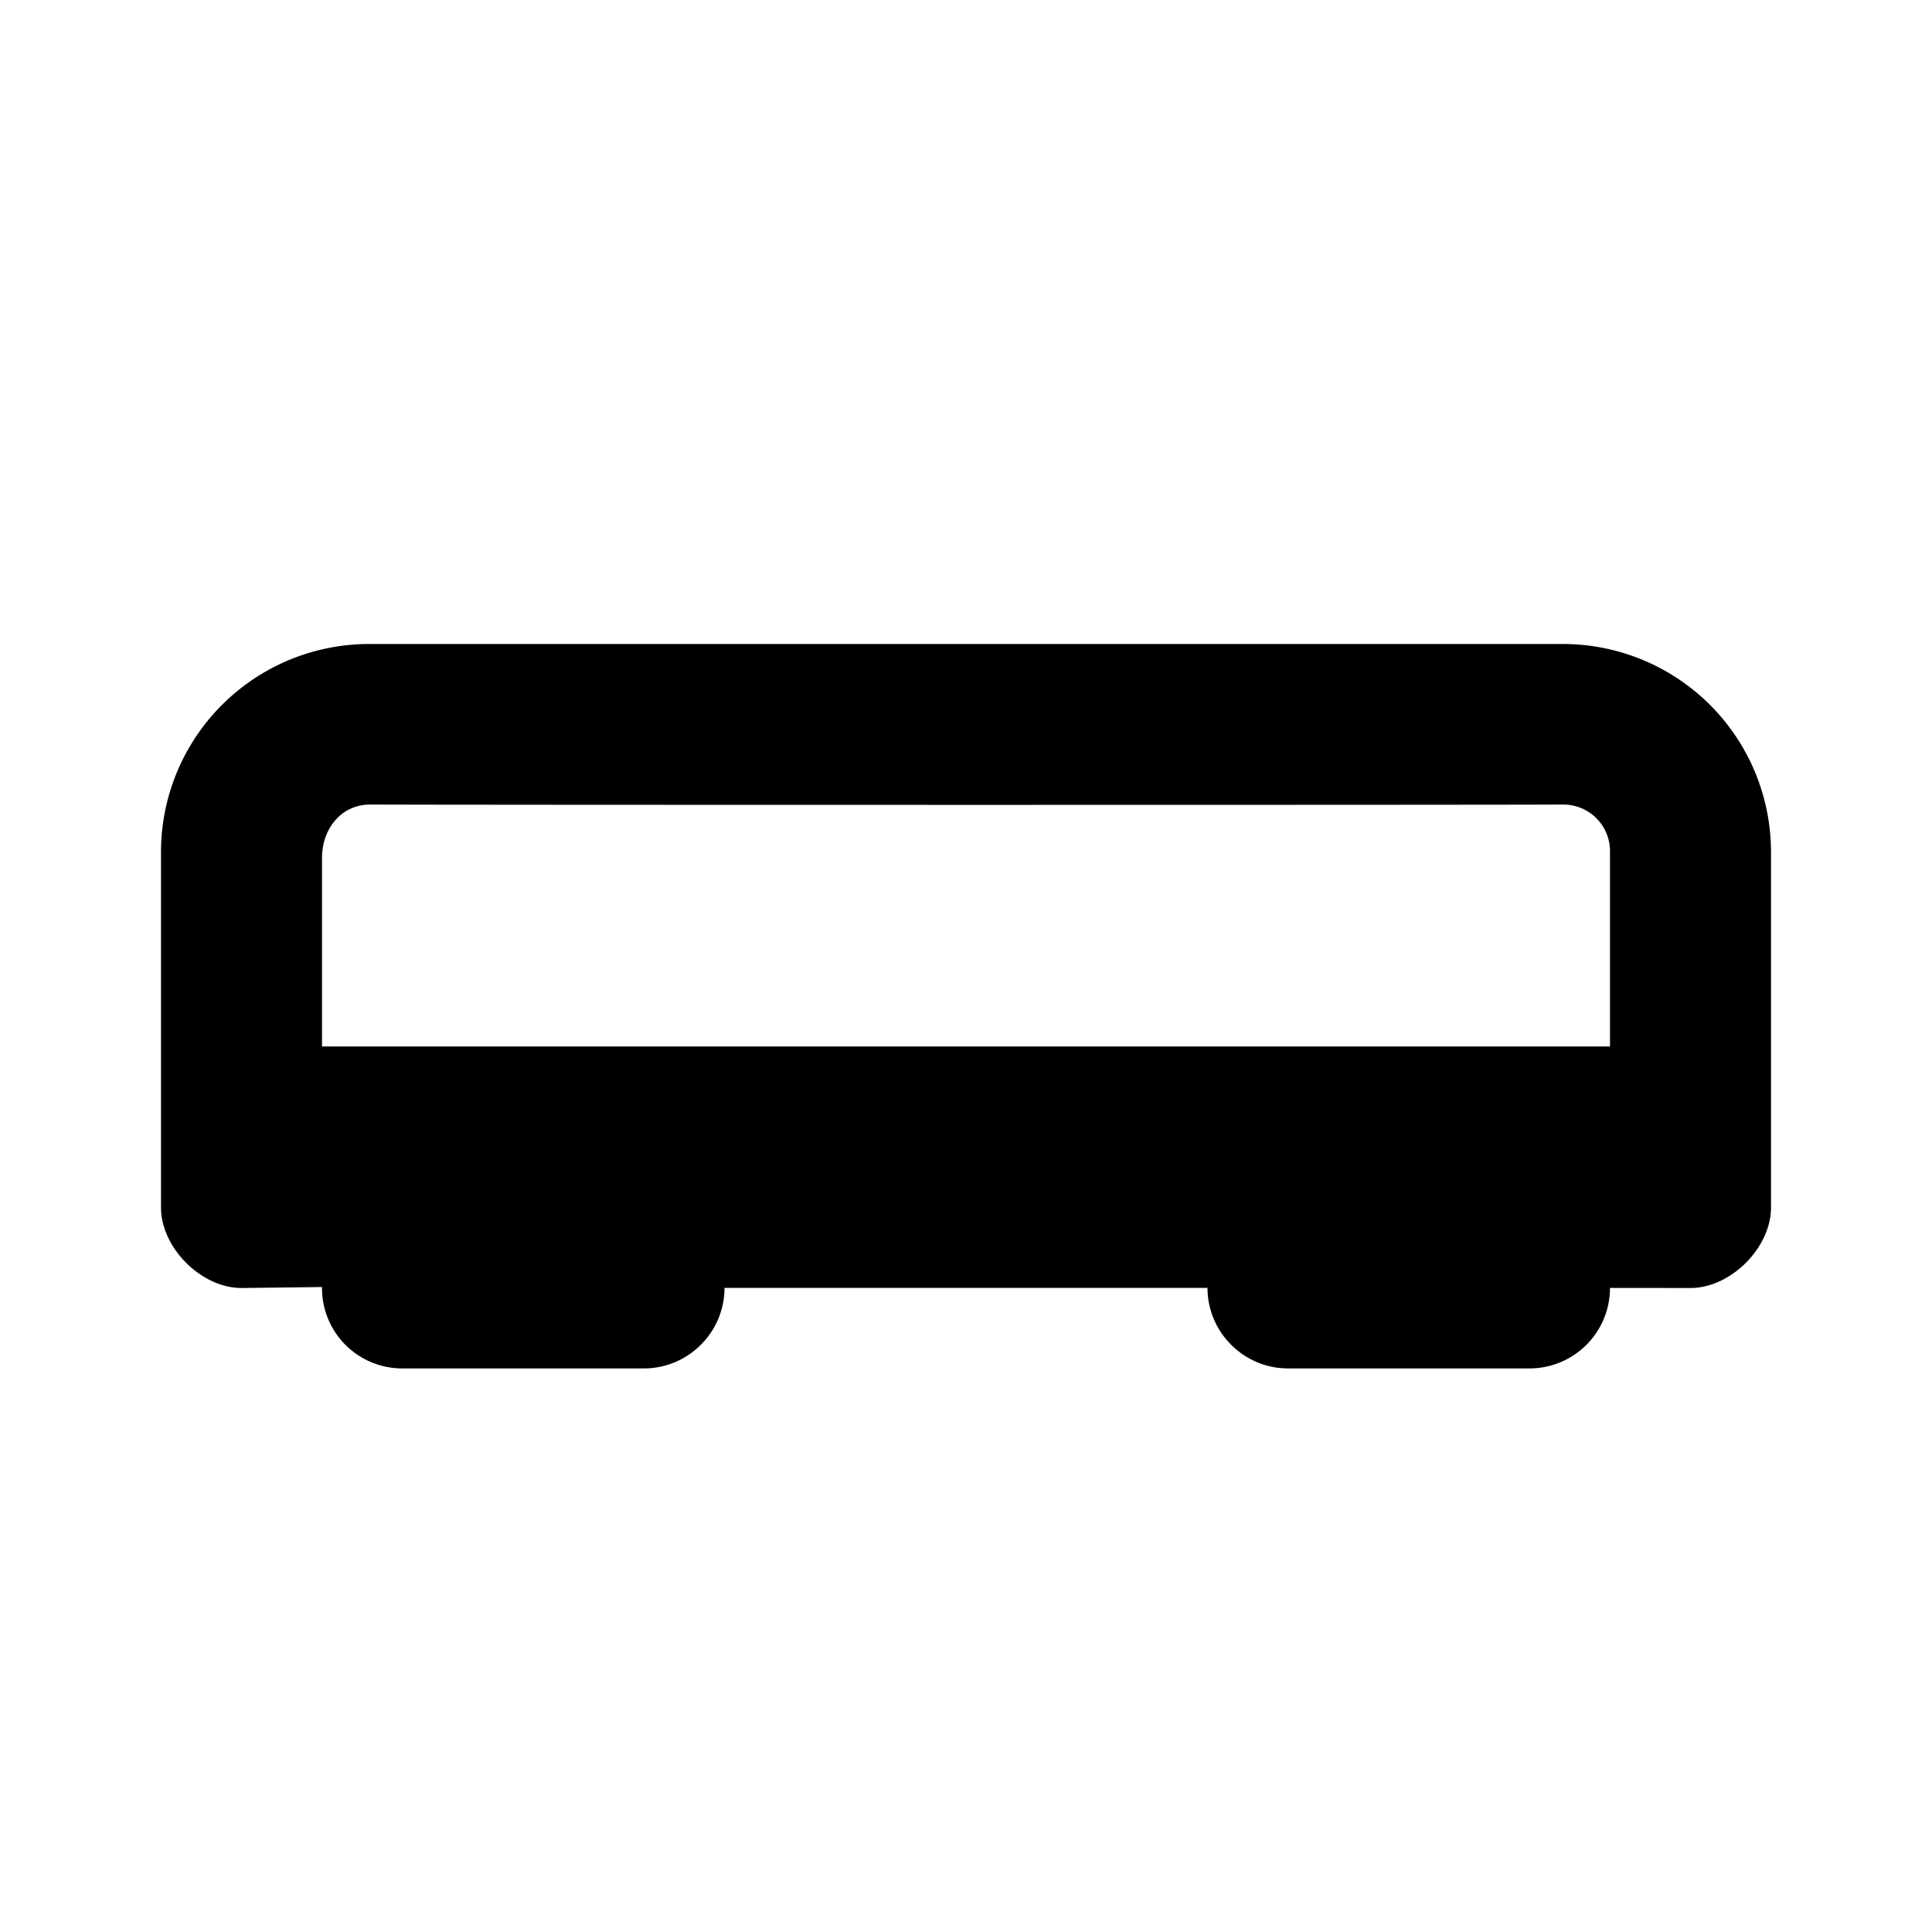 <svg id="icon" height="24" viewBox="0 0 24 24" width="24" xmlns="http://www.w3.org/2000/svg"><path d="m19.398 8a2.585 2.585 0 0 1 2.602 2.575v4.425c0 .5-.5 1-1 1l-1-.001a1 1 0 0 1 -1 1h-3c-.55 0-1-.45-1-1h-6c0 .55-.45 1-1 1h-3.012a.997.997 0 0 1 -.988-1.011l-1 .012c-.5 0-1-.5-1-1v-4.425a2.585 2.585 0 0 1 2.602-2.575zm.01 1.994c-.418.006-13.908.006-14.806 0-.375 0-.602.315-.602.662v2.344h16v-2.425a.578.578 0 0 0 -.592-.58z" fill="currentColor" fill-rule="evenodd"/></svg>
